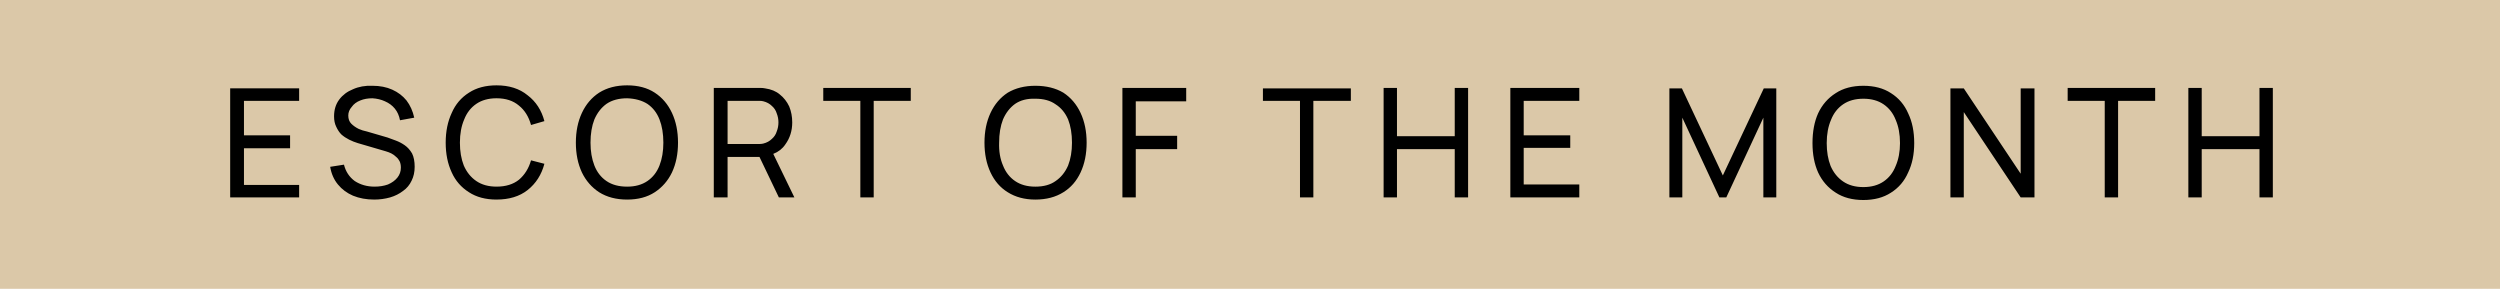 <svg version="1.2" xmlns="http://www.w3.org/2000/svg" viewBox="0 0 580 67" width="580" height="67"><style>.a{fill:#dbc8a8}</style><path class="a" d="m580 0v67h-580v-67z"/><path fill-rule="evenodd" d="m69.4 45.8h-16v-25.3h16v2.9h-12.8v8h10.7v3h-10.7v8.5h12.8zm17.4 0.5q-2.7 0-4.9-0.9-2.1-0.9-3.5-2.6-1.4-1.7-1.8-4.1l3.2-0.5q0.6 2.4 2.5 3.8 2 1.3 4.6 1.3 1.7 0 3.1-0.5 1.4-0.6 2.2-1.6 0.8-1 0.8-2.3 0-0.9-0.3-1.5-0.3-0.6-0.8-1-0.5-0.5-1.1-0.8-0.6-0.3-1.3-0.5l-6.5-1.9q-1-0.3-2-0.8-1-0.5-1.8-1.2-0.7-0.7-1.2-1.8-0.5-1-0.5-2.4 0-2.3 1.2-3.9 1.2-1.6 3.2-2.4 2-0.9 4.5-0.8 2.6 0 4.6 0.9 2 0.9 3.3 2.5 1.3 1.7 1.8 4l-3.3 0.6q-0.3-1.6-1.2-2.7-0.9-1.1-2.3-1.7-1.3-0.6-2.9-0.7-1.6 0-2.8 0.5-1.3 0.5-2 1.5-0.8 0.9-0.8 2 0 1.2 0.7 1.9 0.7 0.7 1.7 1.2 0.9 0.4 1.9 0.6l4.8 1.4q0.8 0.3 1.9 0.7 1.1 0.4 2.1 1.1 1 0.7 1.7 1.9 0.6 1.2 0.6 3.1 0 1.8-0.7 3.2-0.7 1.5-2 2.4-1.3 1-3 1.5-1.8 0.5-3.7 0.5zm28.4 0q-3.8 0-6.4-1.7-2.7-1.7-4-4.6-1.4-3-1.4-6.9 0-3.9 1.4-6.9 1.3-3 4-4.7 2.6-1.7 6.4-1.7 4.4 0 7.2 2.3 2.9 2.2 3.9 6l-3.1 0.9q-0.8-2.9-2.8-4.5-2-1.7-5.2-1.7-2.8 0-4.7 1.3-1.9 1.3-2.8 3.6-1 2.3-1 5.4 0 3 0.9 5.3 1 2.3 2.9 3.6 1.9 1.3 4.7 1.3 3.2 0 5.2-1.6 2-1.7 2.8-4.5l3.1 0.8q-1 3.8-3.9 6.1-2.8 2.2-7.2 2.2zm30.3 0q-3.8 0-6.5-1.7-2.6-1.7-4-4.6-1.4-3-1.4-6.9 0-3.9 1.4-6.9 1.4-3 4-4.7 2.7-1.7 6.5-1.7 3.8 0 6.4 1.7 2.6 1.7 4 4.7 1.4 3 1.4 6.9 0 3.9-1.4 6.9-1.4 2.9-4 4.6-2.6 1.7-6.4 1.7zm0-3q2.8 0 4.7-1.3 1.9-1.3 2.8-3.6 0.9-2.3 0.9-5.3 0-3.1-0.9-5.4-0.9-2.3-2.8-3.6-1.9-1.2-4.7-1.3-2.9 0-4.8 1.3-1.8 1.3-2.8 3.6-0.9 2.3-0.9 5.4 0 3 0.9 5.3 0.9 2.3 2.8 3.6 1.9 1.3 4.8 1.3zm23.3 2.5h-3.2v-25.4h10q0.4 0 0.9 0 0.5 0 1 0.1 2.1 0.3 3.4 1.4 1.4 1.1 2.2 2.8 0.7 1.7 0.7 3.7 0 2.9-1.6 5.1-1 1.5-2.8 2.2l4.9 10.1h-3.6l-4.5-9.4h-7.4zm0-22.4v10h6.7q0.4 0 0.8 0 0.4 0 0.8-0.1 1.2-0.3 2-1.1 0.8-0.7 1.1-1.7 0.4-1 0.4-2.1 0-1.1-0.4-2.1-0.3-1-1.1-1.7-0.8-0.8-2-1.1-0.4-0.1-0.8-0.1-0.4 0-0.8 0zm33.9 22.4h-3.1v-22.4h-8.6v-3h20.3v3h-8.6zm37.5 0.5q-3.7 0-6.4-1.7-2.6-1.6-4-4.6-1.4-3-1.4-6.9 0-3.9 1.4-6.9 1.4-3 4-4.7 2.7-1.6 6.4-1.6 3.8 0 6.5 1.6 2.6 1.7 4 4.7 1.4 3 1.4 6.9 0 3.9-1.4 6.9-1.4 3-4 4.6-2.7 1.7-6.5 1.7zm0-3q2.9 0 4.7-1.3 1.9-1.3 2.9-3.6 0.9-2.3 0.9-5.3 0-3.1-0.9-5.4-1-2.3-2.9-3.5-1.8-1.3-4.7-1.3-2.8-0.1-4.7 1.2-1.8 1.3-2.8 3.6-0.9 2.3-0.9 5.4-0.1 3 0.9 5.3 0.9 2.3 2.8 3.6 1.9 1.3 4.7 1.3zm23.3 2.5h-3.1v-25.4h14.8v3.1h-11.7v8h9.6v3.1h-9.6zm41.2 0h-3.1v-22.4h-8.6v-2.9h20.4v2.9h-8.7zm19.4 0h-3.1v-25.4h3.1v11.2h13.4v-11.2h3.1v25.4h-3.1v-11.2h-13.4zm42.3 0h-16v-25.4h16v3h-12.9v8h10.8v2.9h-10.8v8.5h12.9zm23.9 0h-3v-25.3h2.9l9.5 20.2 9.5-20.2h2.9v25.3h-3v-18.5l-8.6 18.5h-1.6l-8.6-18.5zm42 0.6q-3.8 0-6.4-1.7-2.7-1.7-4.1-4.7-1.3-2.9-1.3-6.8 0-4 1.3-6.9 1.4-3 4.1-4.7 2.6-1.7 6.4-1.7 3.8 0 6.4 1.7 2.7 1.7 4 4.7 1.4 2.9 1.4 6.9 0 3.9-1.4 6.8-1.3 3-4 4.7-2.6 1.7-6.4 1.7zm0-3q2.8 0 4.7-1.3 1.9-1.3 2.8-3.6 1-2.3 1-5.3 0-3.1-1-5.4-0.9-2.3-2.8-3.6-1.9-1.3-4.7-1.3-2.8 0-4.7 1.3-1.9 1.3-2.8 3.6-1 2.3-1 5.4 0 3 0.9 5.3 1 2.3 2.9 3.6 1.9 1.3 4.7 1.3zm23.3 2.4h-3.1v-25.3h3.1l13.2 19.8v-19.8h3.2v25.3h-3.2l-13.2-19.8zm35.8 0h-3.1v-22.4h-8.6v-3h20.3v3h-8.6zm19.4 0h-3.1v-25.4h3.1v11.2h13.4v-11.2h3.1v25.4h-3.1v-11.2h-13.4z"/></svg>